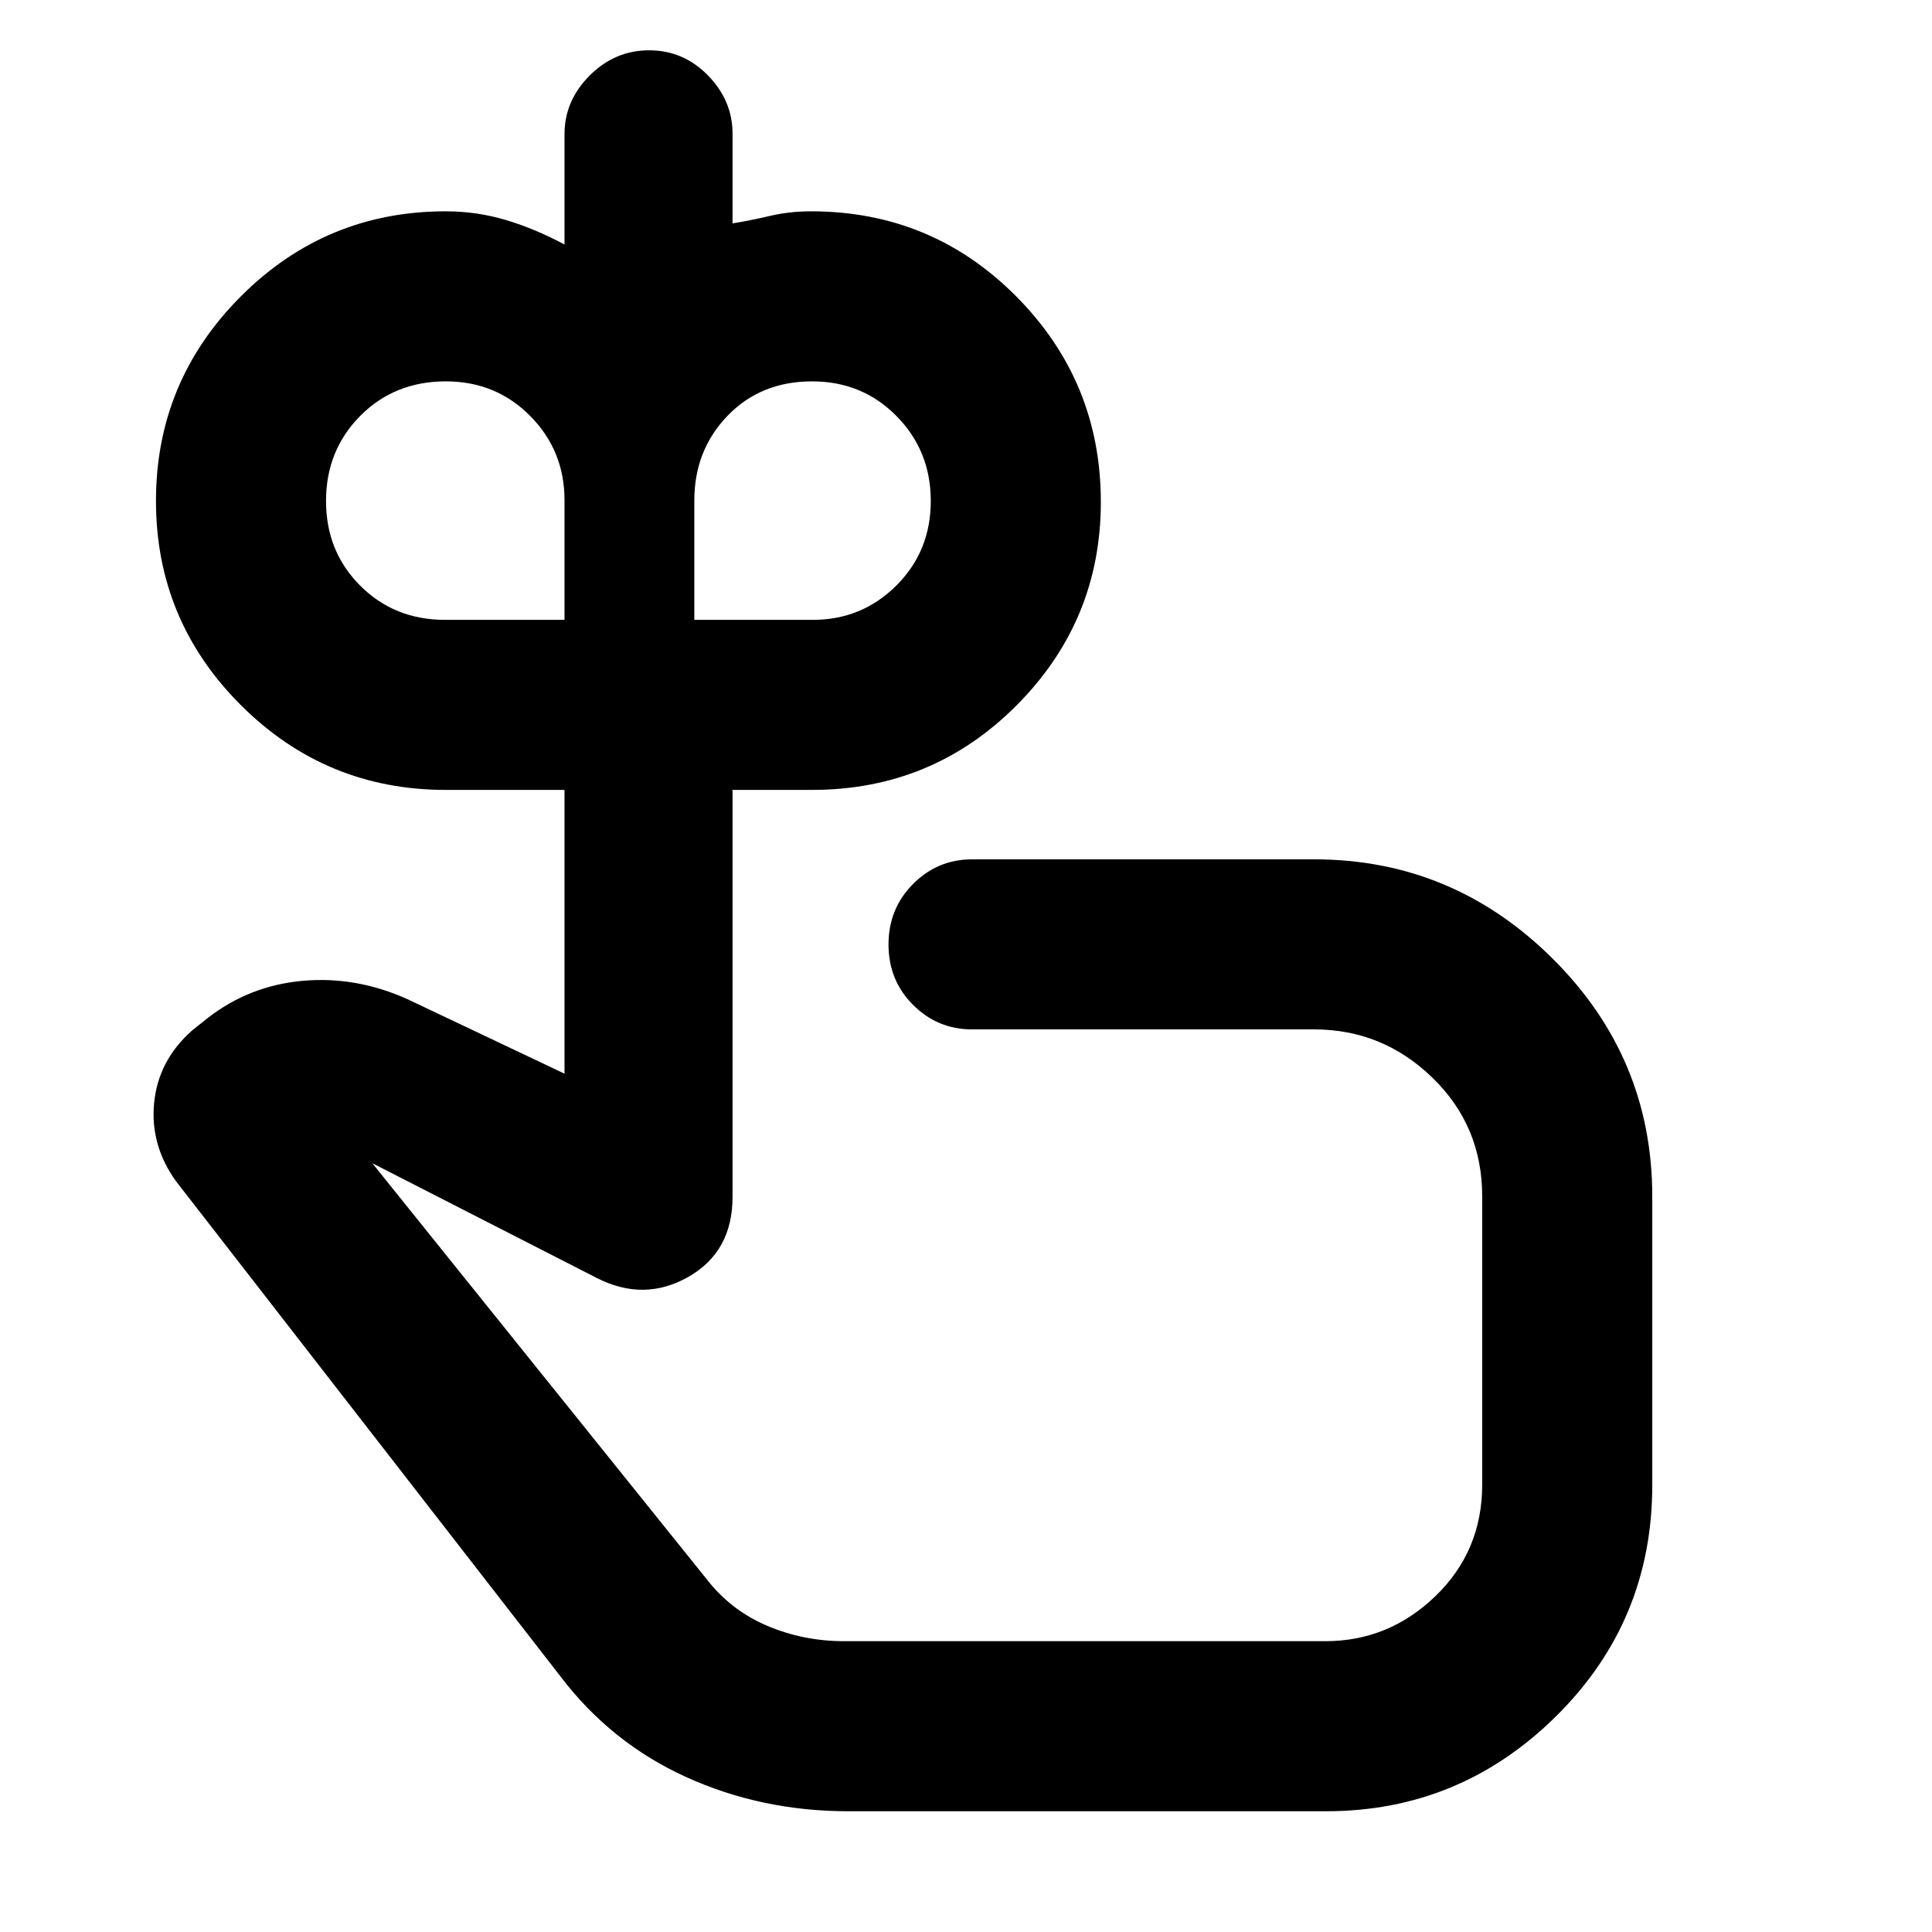 <svg xmlns="http://www.w3.org/2000/svg" height="48" viewBox="0 -960 960 960" width="48"><path d="M221.1-652h59.4v-59.5q0-24.56-17.02-41.78-17.03-17.22-41.94-17.22-25.54 0-42.54 17.15-17 17.16-17 42.25 0 25.1 16.97 42.1t42.13 17Zm182.85 0q24.32 0 41.44-17.05 17.11-17.06 17.11-42 0-24.95-17.02-42.2-17.03-17.25-41.94-17.25-25.54 0-42.04 17.11T345-711.25V-652h58.95Zm57.55 313Zm-40 279q-43.11 0-80.5-16.97-37.39-16.96-62.5-50.03l-191-246q-13-18-10.9-39.09 2.1-21.09 18.9-35.91l7.5-6q20.89-16.28 47.45-18.64Q177-475 202.5-463.5l78 37v-141h-59q-59.62 0-101.81-42.12-42.19-42.12-42.19-101.5t42.19-101.63Q161.88-855 221.5-855q15.45 0 29.98 4.36 14.52 4.35 29.02 12.14v-54.85q0-16.61 12.51-29.13Q305.53-935 322.55-935t29.23 12.47Q364-910.05 364-893.5v44.5q9.11-1.5 18.73-3.75Q392.35-855 403-855q60 0 102 42.32 42 42.31 42 102.09 0 59.03-41.85 101.06-41.86 42.03-101.65 42.03H364v202.24q0 27.26-22 39.76-22 12.5-45.5.5L185-382l166 206.5q12.03 15.6 30.1 23.3 18.07 7.7 38.4 7.7h239q31.61 0 54.8-22.43 23.2-22.42 23.2-55.4V-365.5q0-35-24.74-59t-58.76-24H483q-17.12 0-29.31-12.18-12.19-12.17-12.19-30 0-17.82 12.19-30.07T483-533h170q68.79 0 118.4 49.23Q821-434.54 821-365.5V-222q0 67.5-47.75 114.75T658.95-60H421.5Z"/></svg>